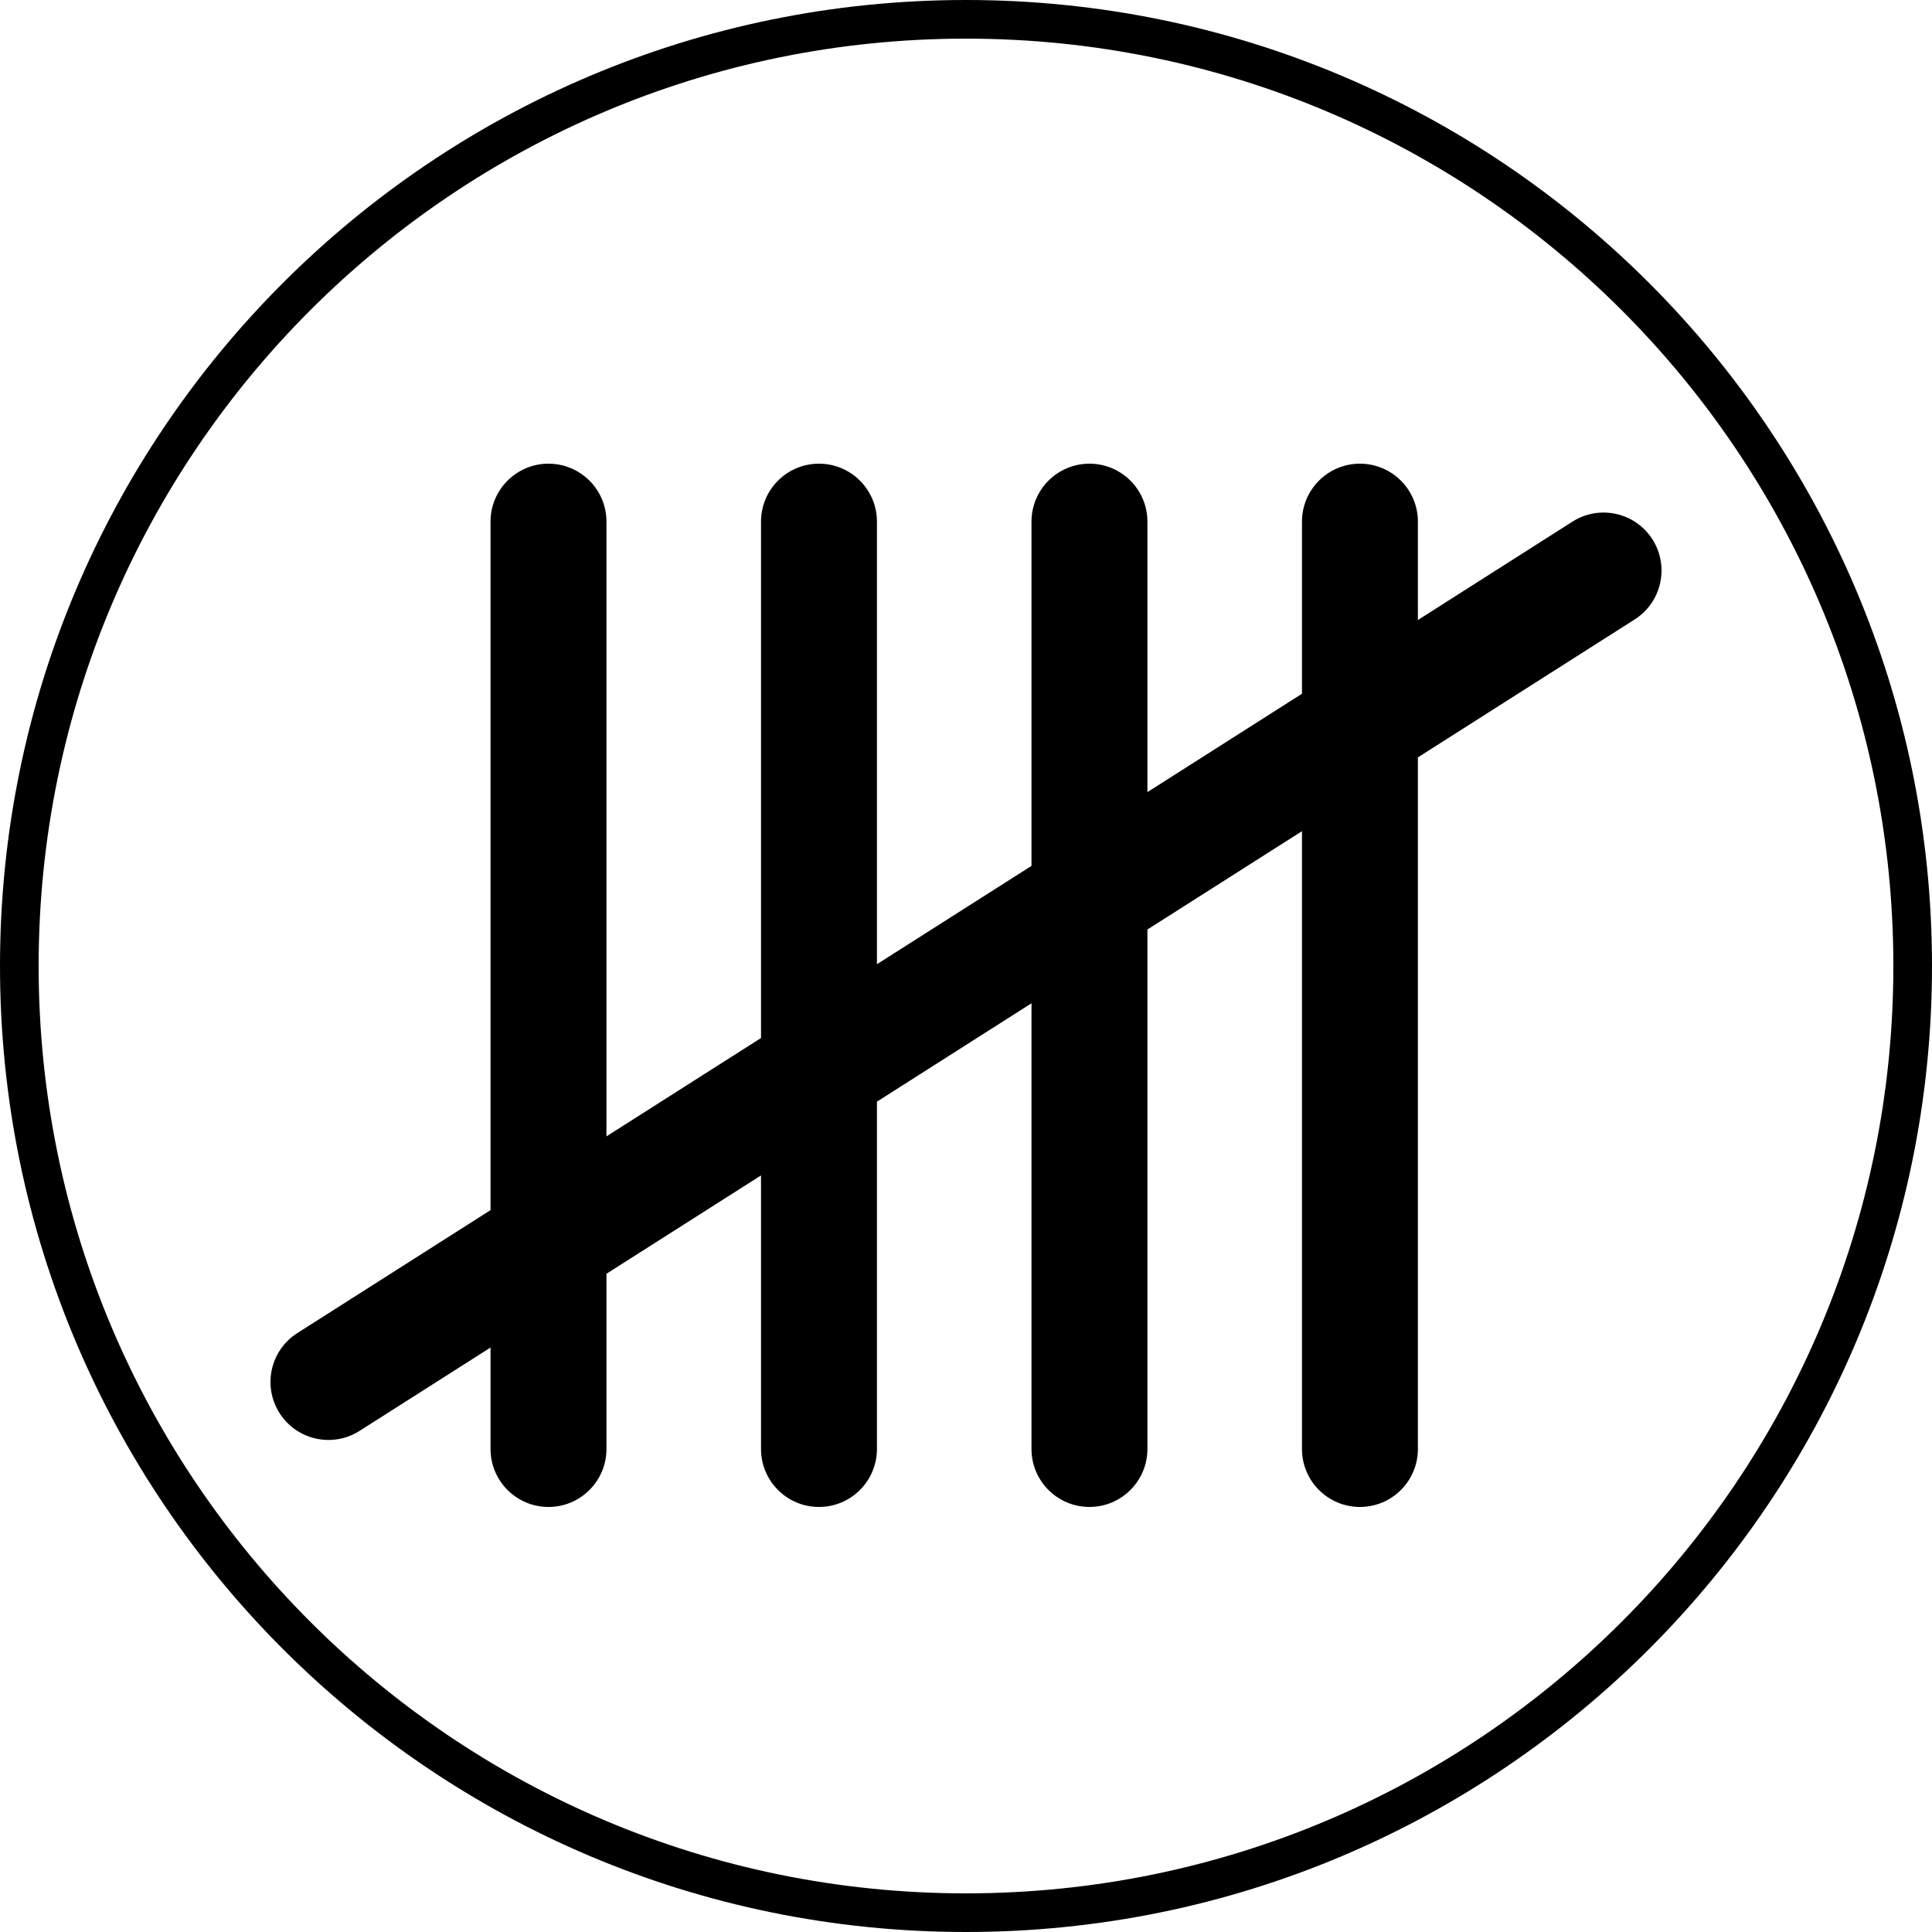 <svg width="50" height="50" viewBox="0 0 50 50" fill="none" xmlns="http://www.w3.org/2000/svg">
<path fill-rule="evenodd" clip-rule="evenodd" d="M49 25C49 38.255 38.255 49 25 49C11.745 49 1 38.255 1 25C1 11.745 11.745 1 25 1C38.255 1 49 11.745 49 25ZM50 25C50 38.807 38.807 50 25 50C11.193 50 0 38.807 0 25C0 11.193 11.193 0 25 0C38.807 0 50 11.193 50 25ZM15.695 13.5C15.695 12.672 15.023 12 14.195 12C13.367 12 12.695 12.672 12.695 13.5V31.318L7.695 34.5C6.996 34.945 6.79 35.872 7.235 36.571C7.679 37.27 8.607 37.476 9.306 37.031L12.695 34.874V37.5C12.695 38.328 13.367 39 14.195 39C15.023 39 15.695 38.328 15.695 37.5V32.965L19.695 30.42V37.5C19.695 38.328 20.366 39 21.195 39C22.023 39 22.695 38.328 22.695 37.5V28.511L26.695 25.965V37.5C26.695 38.328 27.366 39 28.195 39C29.023 39 29.695 38.328 29.695 37.5V24.056L33.695 21.511V37.5C33.695 38.328 34.367 39 35.195 39C36.023 39 36.695 38.328 36.695 37.5V19.601L42.306 16.031C43.004 15.586 43.21 14.659 42.766 13.96C42.321 13.261 41.394 13.055 40.695 13.5L36.695 16.046V13.5C36.695 12.672 36.023 12 35.195 12C34.367 12 33.695 12.672 33.695 13.5V17.954L29.695 20.5V13.5C29.695 12.672 29.023 12 28.195 12C27.366 12 26.695 12.672 26.695 13.5V22.409L22.695 24.954V13.5C22.695 12.672 22.023 12 21.195 12C20.366 12 19.695 12.672 19.695 13.5V26.864L15.695 29.409L15.695 13.5Z" fill="black"/>
</svg>
